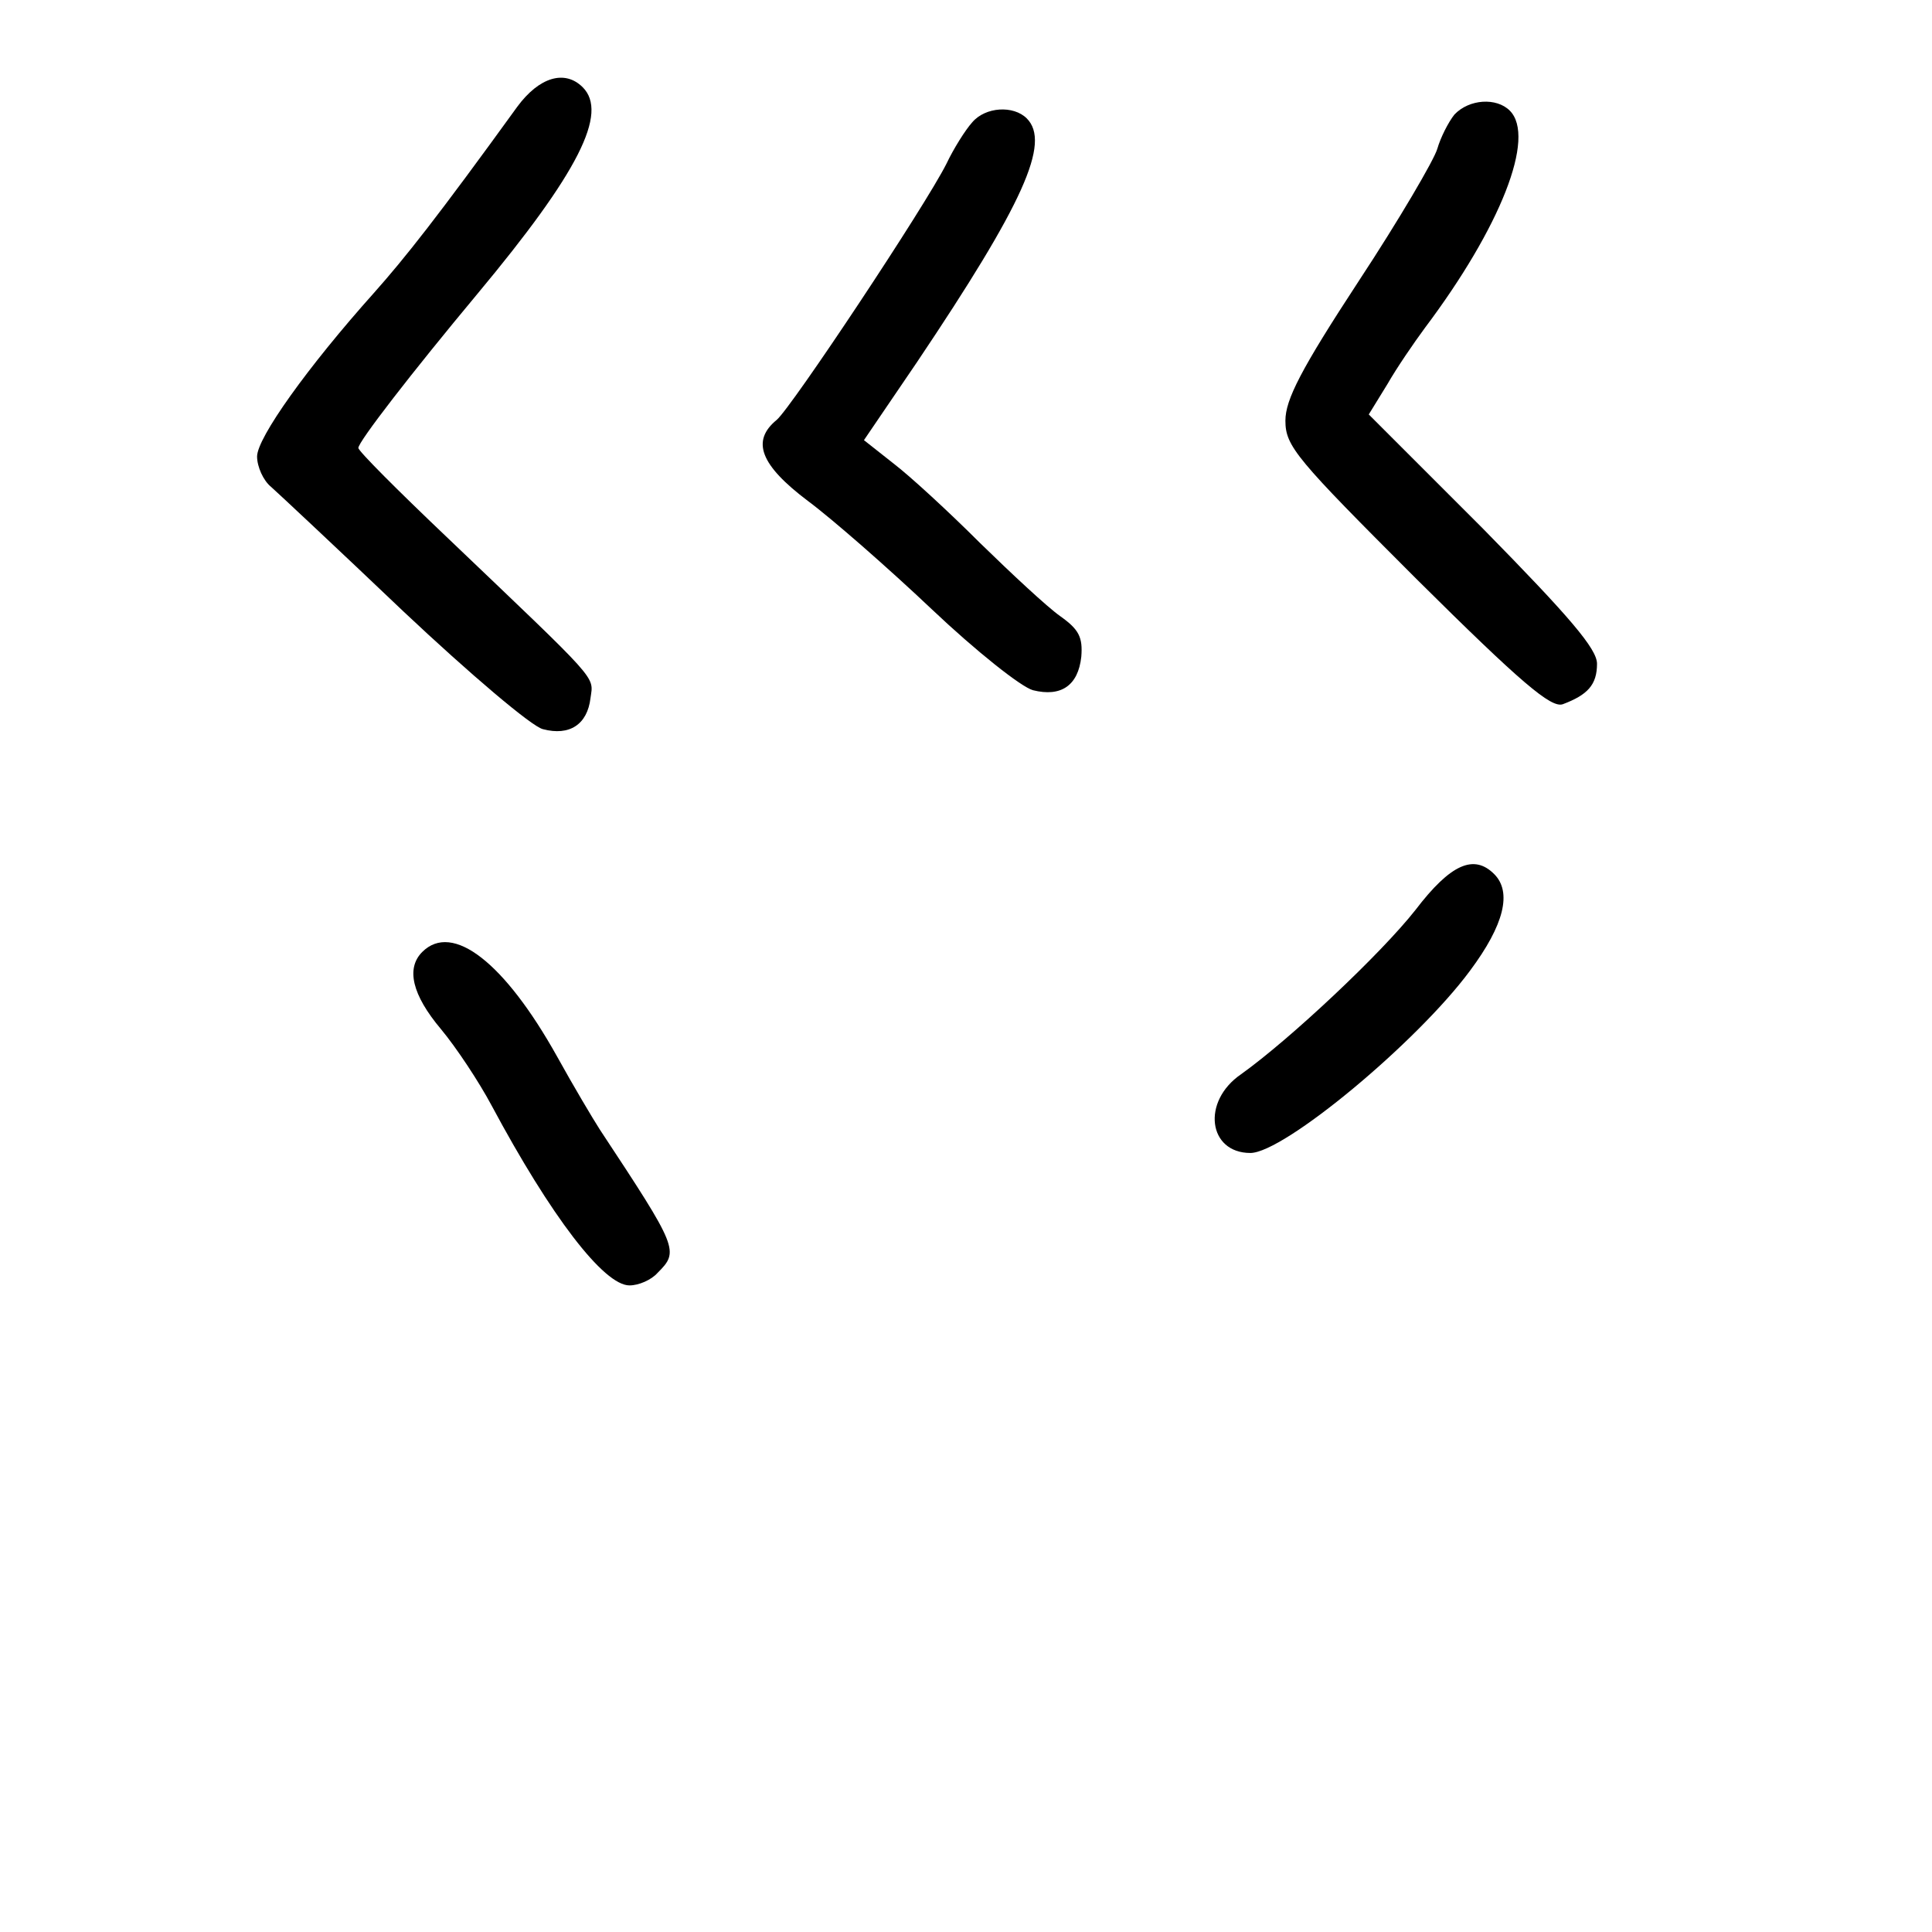 <?xml version="1.0" standalone="no"?>
<!DOCTYPE svg PUBLIC "-//W3C//DTD SVG 20010904//EN"
 "http://www.w3.org/TR/2001/REC-SVG-20010904/DTD/svg10.dtd">
<svg version="1.0" xmlns="http://www.w3.org/2000/svg"
 width="248pt" height="248pt" viewBox="0 0 248 248"
 preserveAspectRatio="xMidYMid meet">
<g transform="translate(0,248) scale(0.1,-0.1)"
fill="#000000" stroke="none">
<path d="M664 2343 c-102 -141 -144 -194 -184 -239 -85 -95 -150 -186 -150
-210 0 -13 8 -31 18 -39 9 -8 86 -80 170 -160 85 -80 165 -148 179 -151 34 -9
57 6 61 40 4 29 13 18 -186 208 -61 58 -112 109 -112 113 0 8 68 96 153 198
130 156 168 232 135 265 -23 23 -56 13 -84 -25z"/>
<path d="M1867 2333 c-8 -10 -18 -30 -22 -44 -4 -14 -49 -91 -101 -170 -74
-113 -94 -152 -94 -179 0 -33 14 -49 168 -203 135 -134 173 -166 188 -161 32
12 44 25 44 52 0 19 -35 60 -146 173 l-147 147 24 39 c12 21 34 53 48 72 97
129 143 245 109 279 -17 17 -52 15 -71 -5z"/>
<path d="M1248 2323 c-9 -10 -24 -34 -33 -53 -27 -54 -199 -313 -218 -329 -33
-27 -21 -58 40 -104 31 -23 103 -86 159 -139 57 -54 115 -100 130 -104 36 -9
58 6 62 43 2 25 -3 35 -27 52 -17 12 -63 55 -103 94 -40 40 -90 86 -111 102
l-38 30 68 100 c137 204 172 282 141 313 -17 17 -53 15 -70 -5z"/>
<path d="M1817 1312 c-44 -56 -161 -166 -224 -211 -51 -35 -42 -101 12 -101
43 0 214 142 282 234 44 59 54 101 31 124 -26 26 -56 13 -101 -46z"/>
<path d="M542 1258 c-21 -21 -13 -55 24 -99 20 -24 49 -68 65 -98 76 -142 144
-231 177 -231 12 0 28 7 36 16 28 28 27 31 -74 184 -9 14 -34 56 -55 94 -67
120 -134 173 -173 134z"/>
</g>
</svg>
